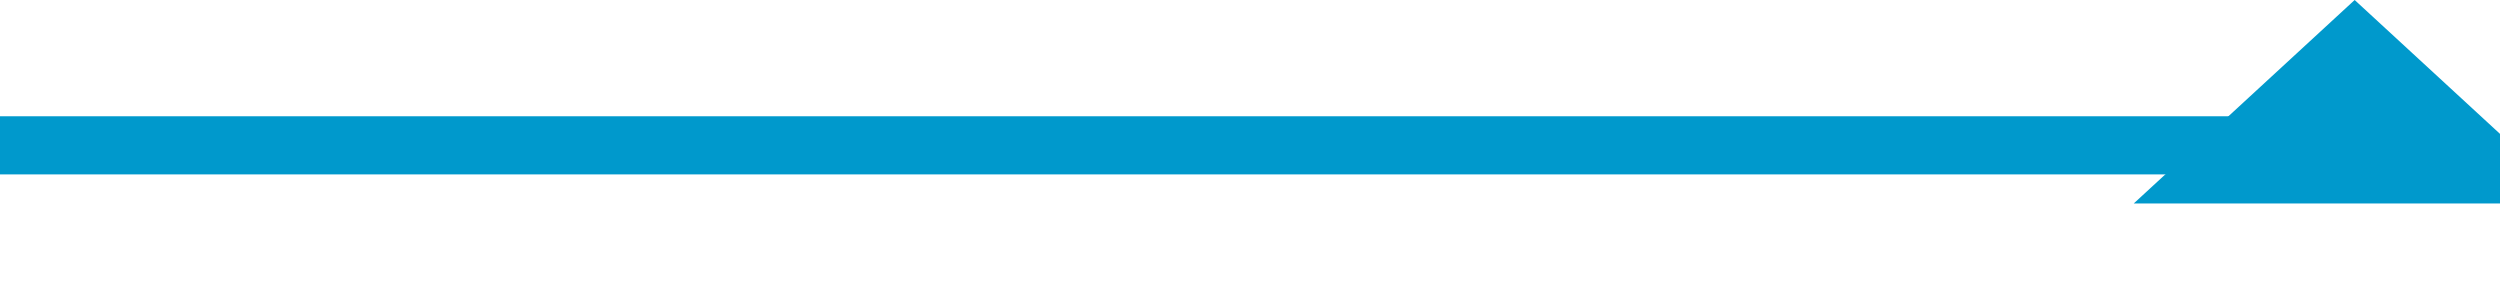 ﻿<?xml version="1.0" encoding="utf-8"?>
<svg version="1.1" xmlns:xlink="http://www.w3.org/1999/xlink" width="86px" height="10px" preserveAspectRatio="xMinYMid meet" viewBox="393 1479  86 8" xmlns="http://www.w3.org/2000/svg">
  <path d="M 393 1483  L 471.5 1483  A 2.5 2.5 0 0 0 474 1480.5 " stroke-width="2" stroke="#0099cc" fill="none" />
  <path d="M 481.6 1485  L 474 1478  L 466.4 1485  L 481.6 1485  Z " fill-rule="nonzero" fill="#0099cc" stroke="none" />
</svg>